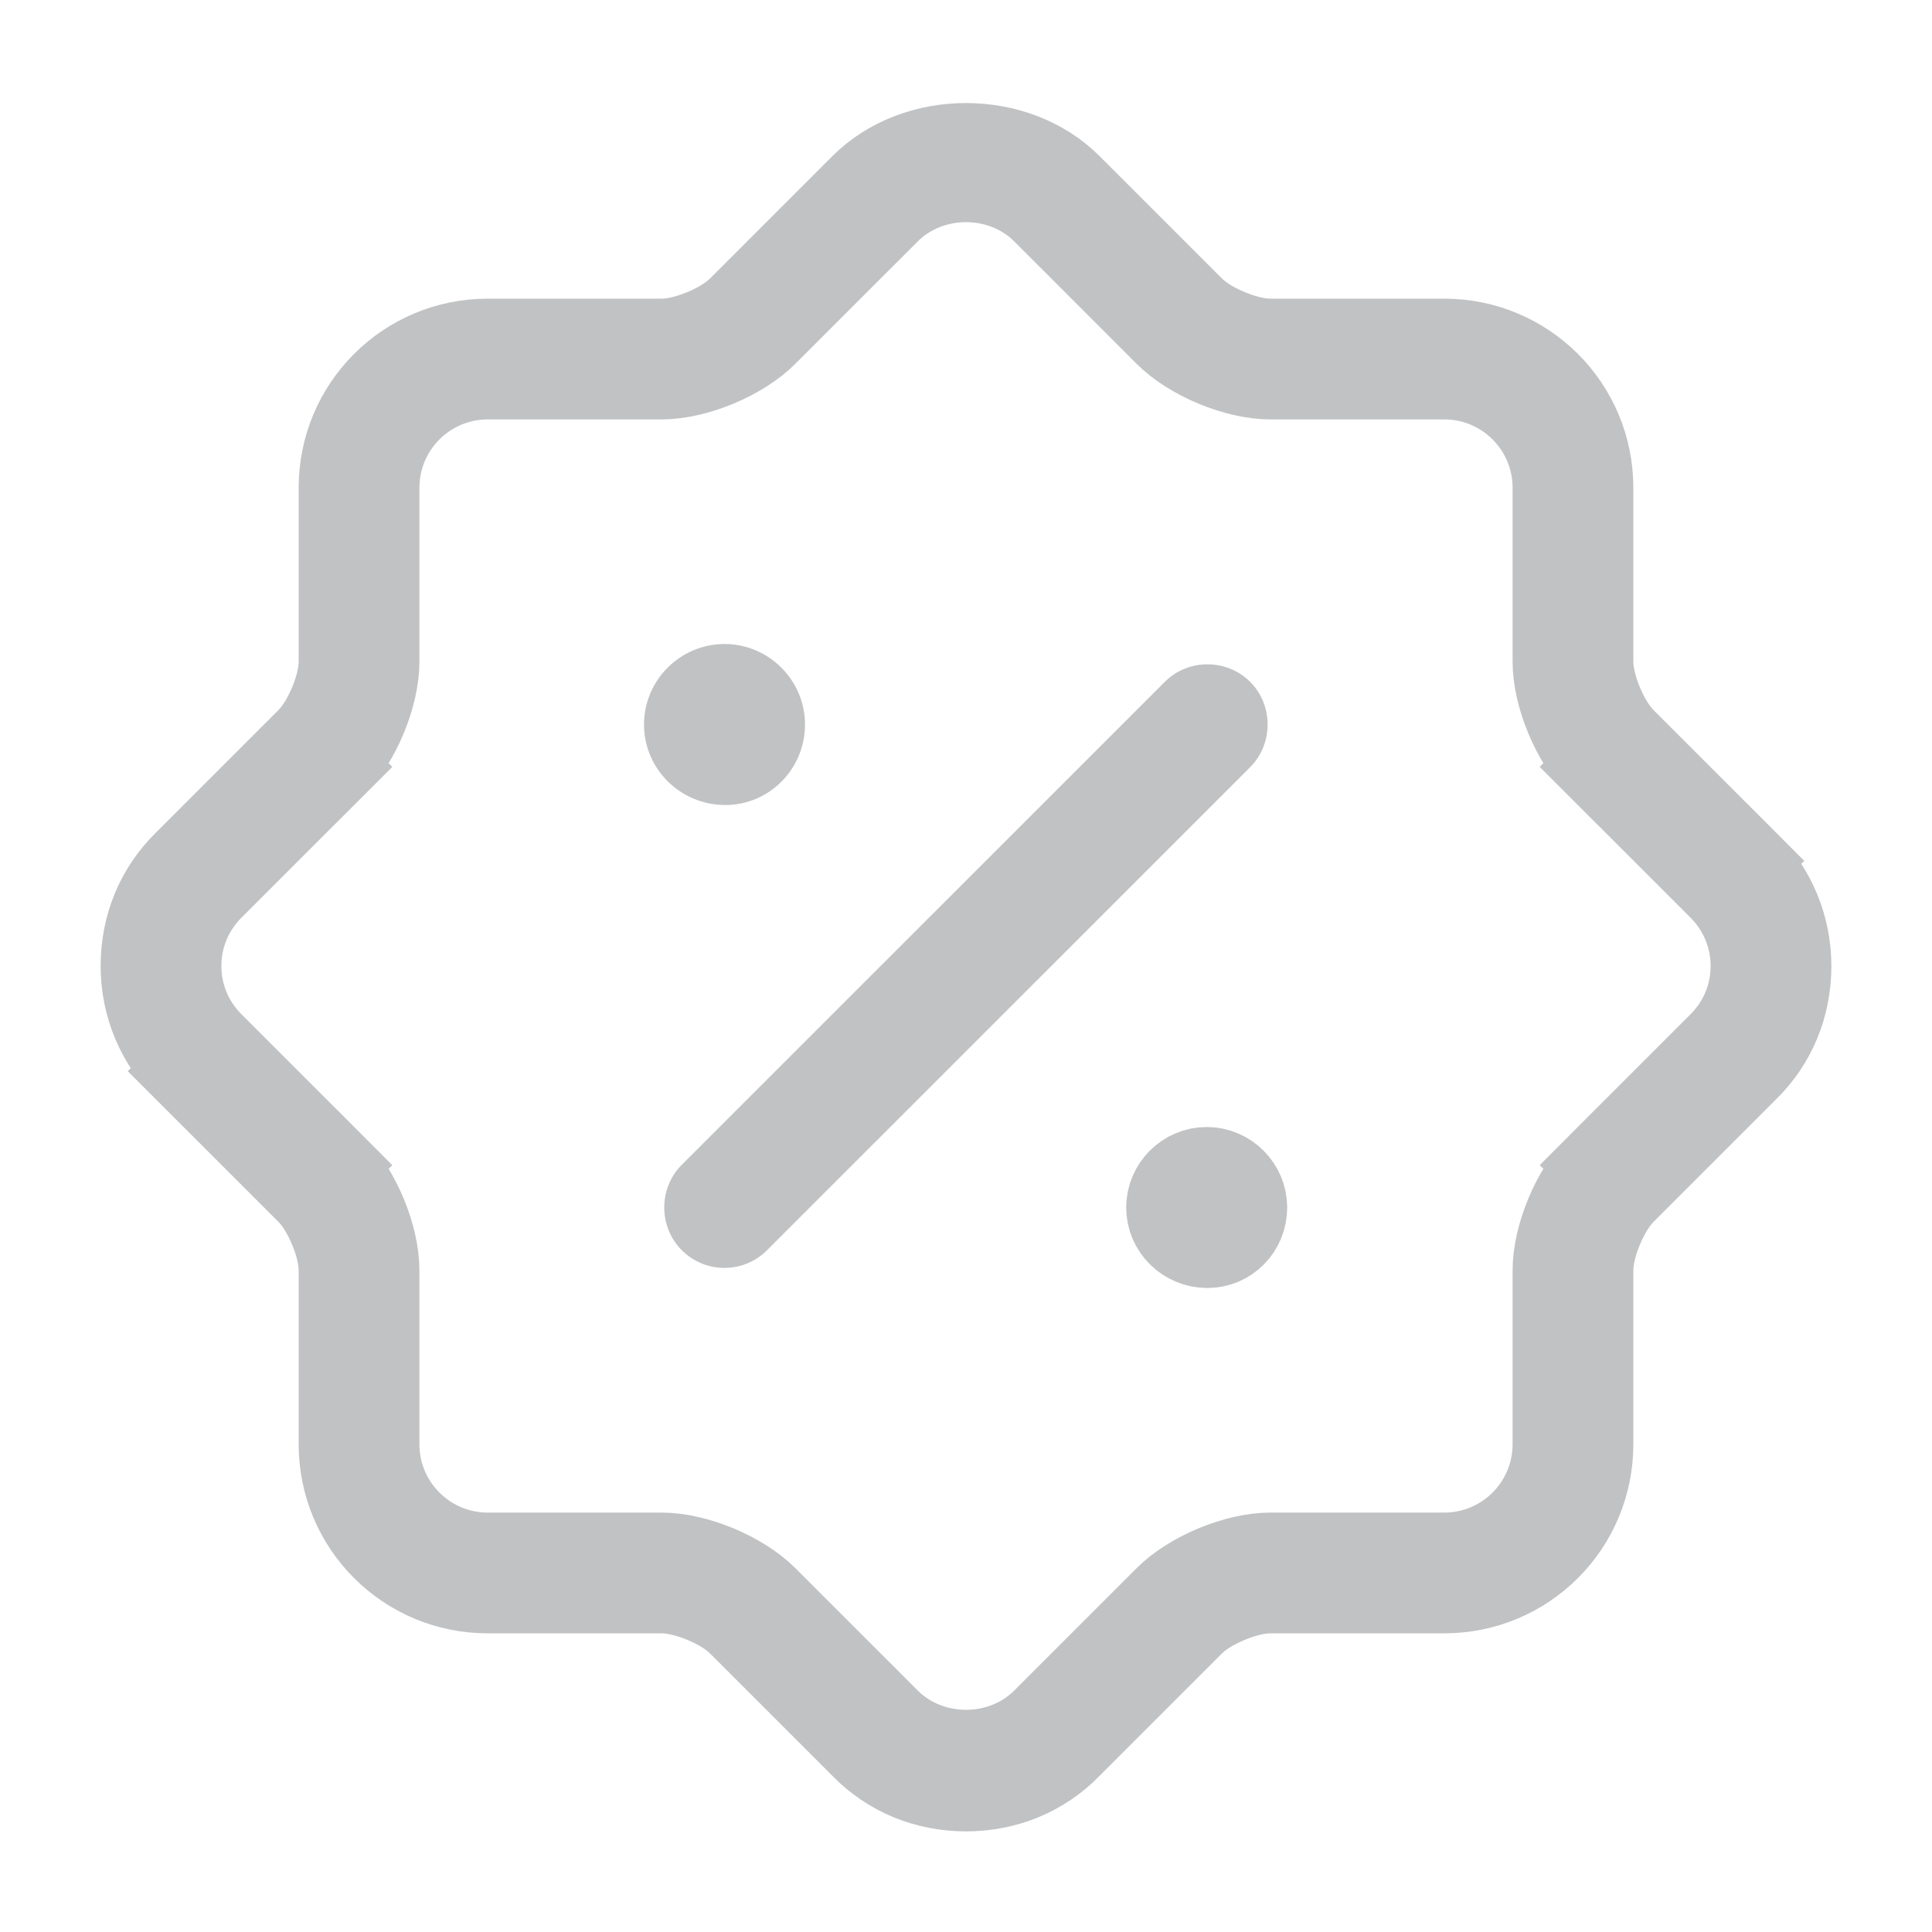 <svg width="24" height="24" viewBox="0 0 24 24" fill="none" xmlns="http://www.w3.org/2000/svg">
<path d="M10.697 21.71L10.697 21.71L10.694 21.706L9.174 20.186C9.044 20.056 8.861 19.964 8.726 19.908C8.591 19.852 8.399 19.79 8.22 19.79H6.06C5.036 19.79 4.21 18.964 4.21 17.94V15.78C4.21 15.601 4.148 15.408 4.092 15.274C4.036 15.139 3.943 14.956 3.814 14.826L2.294 13.306L1.94 13.66L2.294 13.306C1.946 12.959 1.75 12.495 1.75 12C1.75 11.5 1.939 11.04 2.29 10.697L2.29 10.697L2.294 10.693L3.814 9.173C3.814 9.173 3.814 9.173 3.814 9.173C3.943 9.043 4.036 8.861 4.092 8.726C4.148 8.591 4.21 8.399 4.21 8.22V6.06C4.21 5.036 5.036 4.21 6.06 4.21H8.22C8.399 4.21 8.591 4.147 8.726 4.092C8.861 4.036 9.044 3.943 9.174 3.813L9.174 3.813L10.694 2.293C11.378 1.609 12.622 1.609 13.306 2.293L14.826 3.813L15.177 3.463L14.826 3.813C14.956 3.943 15.139 4.036 15.274 4.092C15.409 4.147 15.601 4.21 15.78 4.21H17.94C18.964 4.21 19.79 5.036 19.79 6.06V8.22C19.79 8.399 19.852 8.591 19.908 8.726C19.964 8.861 20.057 9.043 20.186 9.173L21.706 10.693L22.06 10.34L21.706 10.693C22.054 11.041 22.25 11.505 22.25 12C22.25 12.5 22.061 12.96 21.71 13.302L21.71 13.302L21.706 13.306L20.186 14.826C20.057 14.956 19.964 15.139 19.908 15.274C19.852 15.408 19.79 15.601 19.79 15.78V17.94C19.79 18.964 18.964 19.79 17.94 19.79H15.78C15.601 19.79 15.409 19.852 15.274 19.908C15.139 19.964 14.956 20.056 14.826 20.186L13.306 21.706L13.306 21.706L13.303 21.71C12.96 22.061 12.5 22.25 12 22.25C11.5 22.25 11.04 22.061 10.697 21.71ZM4.166 14.473L4.52 14.12L4.166 14.473C4.473 14.78 4.71 15.353 4.71 15.78V17.94C4.71 18.686 5.314 19.29 6.06 19.29H8.22C8.647 19.29 9.22 19.527 9.526 19.833L11.046 21.353L11.4 21L11.046 21.353C11.562 21.869 12.438 21.869 12.954 21.353L12.6 21L12.954 21.353L14.474 19.833C14.78 19.527 15.353 19.29 15.78 19.29H17.94C18.686 19.29 19.29 18.686 19.29 17.94V15.78C19.29 15.353 19.527 14.78 19.834 14.473L19.48 14.12L19.834 14.473L21.354 12.953C21.605 12.702 21.75 12.366 21.75 12C21.75 11.634 21.605 11.298 21.354 11.046L19.834 9.526L19.48 9.88L19.834 9.526C19.527 9.22 19.29 8.647 19.29 8.22V6.06C19.29 5.314 18.686 4.71 17.94 4.71H15.78C15.353 4.71 14.78 4.473 14.473 4.166L12.954 2.646L12.6 3L12.954 2.646C12.438 2.131 11.562 2.131 11.046 2.646L11.4 3L11.046 2.646L9.526 4.166C9.22 4.473 8.647 4.71 8.22 4.71H6.06C5.314 4.71 4.71 5.314 4.71 6.06V8.22C4.71 8.647 4.473 9.22 4.166 9.526L4.52 9.88L4.166 9.526L2.646 11.046C2.395 11.298 2.25 11.634 2.25 12C2.25 12.366 2.395 12.702 2.646 12.953L4.166 14.473Z" fill="#C1C2C3" stroke="#C1C2C3"/>
<path d="M15 15.5C14.713 15.5 14.49 15.271 14.49 15C14.49 14.726 14.716 14.5 14.99 14.5C15.264 14.5 15.49 14.726 15.49 15C15.49 15.28 15.268 15.5 15 15.5Z" fill="#C1C2C3" stroke="#C1C2C3"/>
<path d="M9.01 10C8.45 10 8 9.55 8 9C8 8.45 8.45 8 9 8C9.55 8 10 8.45 10 9C10 9.55 9.56 10 9.01 10Z" fill="#C1C2C3"/>
<path d="M8.999 15.75C8.809 15.75 8.619 15.68 8.469 15.53C8.179 15.24 8.179 14.76 8.469 14.47L14.47 8.47C14.759 8.18 15.239 8.18 15.53 8.47C15.819 8.76 15.819 9.24 15.53 9.53L9.529 15.53C9.379 15.68 9.189 15.75 8.999 15.75Z" fill="#C1C2C3"/>
</svg>
